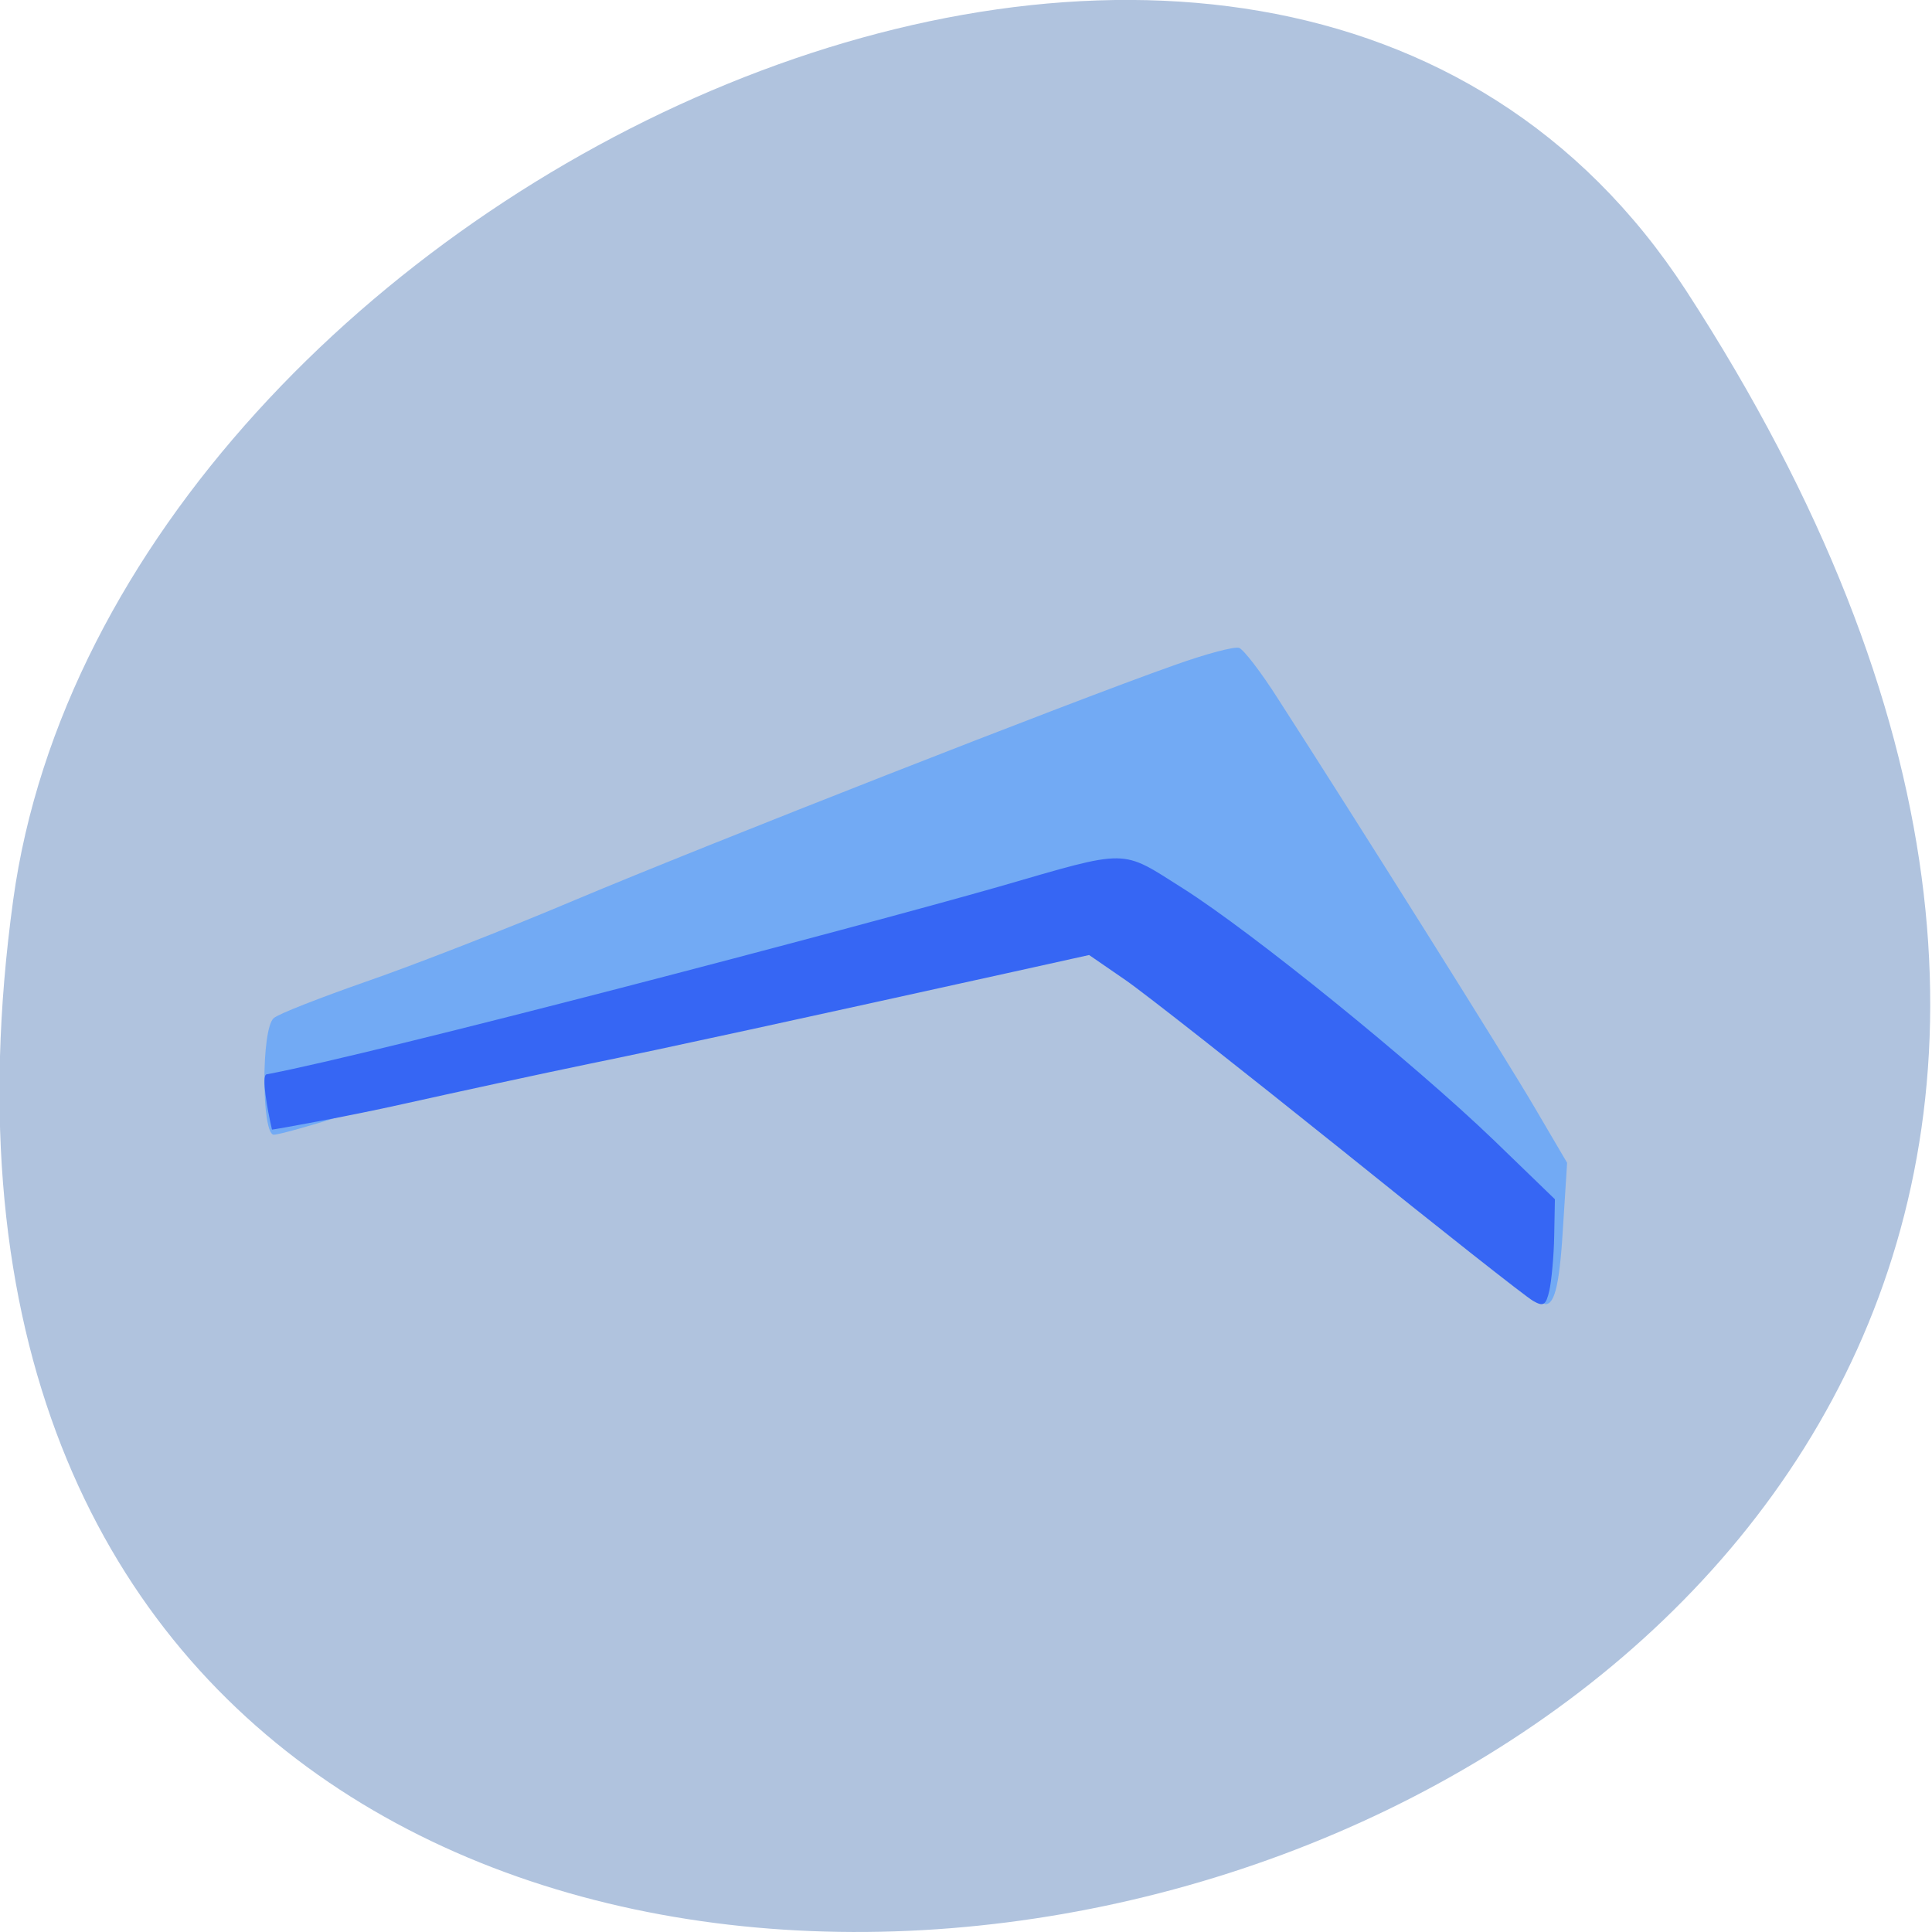 <svg xmlns="http://www.w3.org/2000/svg" viewBox="0 0 22 22"><path d="m 19.2 3.309 c 12.582 19.371 -21.785 26.863 -19.05 6.941 c 1.117 -8.129 14.234 -14.348 19.05 -6.941" fill="#b0c3de"/><path d="m 16.961 14.414 c -0.316 -0.242 -1.469 -1.16 -2.562 -2.047 c -1.422 -1.148 -2.031 -1.598 -2.137 -1.578 c -1.773 0.363 -7.781 1.738 -8.316 1.902 c -0.398 0.125 -0.77 0.23 -0.828 0.23 c -0.141 0 -0.145 -1.211 0 -1.328 c 0.051 -0.047 0.523 -0.23 1.047 -0.414 c 0.523 -0.18 1.598 -0.598 2.391 -0.934 c 1.496 -0.629 5.668 -2.266 6.809 -2.668 c 0.359 -0.129 0.695 -0.219 0.746 -0.199 c 0.051 0.02 0.25 0.277 0.441 0.578 c 0.914 1.418 2.598 4.098 2.926 4.66 l 0.367 0.625 l -0.043 0.676 c -0.039 0.688 -0.094 0.934 -0.203 0.934 c -0.031 0 -0.32 -0.195 -0.637 -0.438" fill="#72aaf4"/><path d="m 17.457 14.813 c -0.078 -0.043 -1.059 -0.816 -2.184 -1.723 c -1.125 -0.902 -2.23 -1.773 -2.457 -1.93 l -0.414 -0.285 l -0.863 0.191 c -2.371 0.523 -3.977 0.875 -4.844 1.051 c -0.527 0.109 -1.469 0.313 -2.098 0.453 c -0.625 0.141 -1.477 0.293 -1.5 0.293 c -0.055 -0.238 -0.121 -0.613 -0.063 -0.629 c 1.246 -0.234 6.727 -1.676 8.34 -2.137 c 1.5 -0.434 1.379 -0.434 2.098 0.02 c 0.789 0.5 2.625 1.988 3.535 2.863 l 0.699 0.676 l -0.008 0.418 c -0.004 0.23 -0.031 0.512 -0.055 0.621 c -0.039 0.168 -0.066 0.188 -0.188 0.117" fill="#3666f4"/></svg>